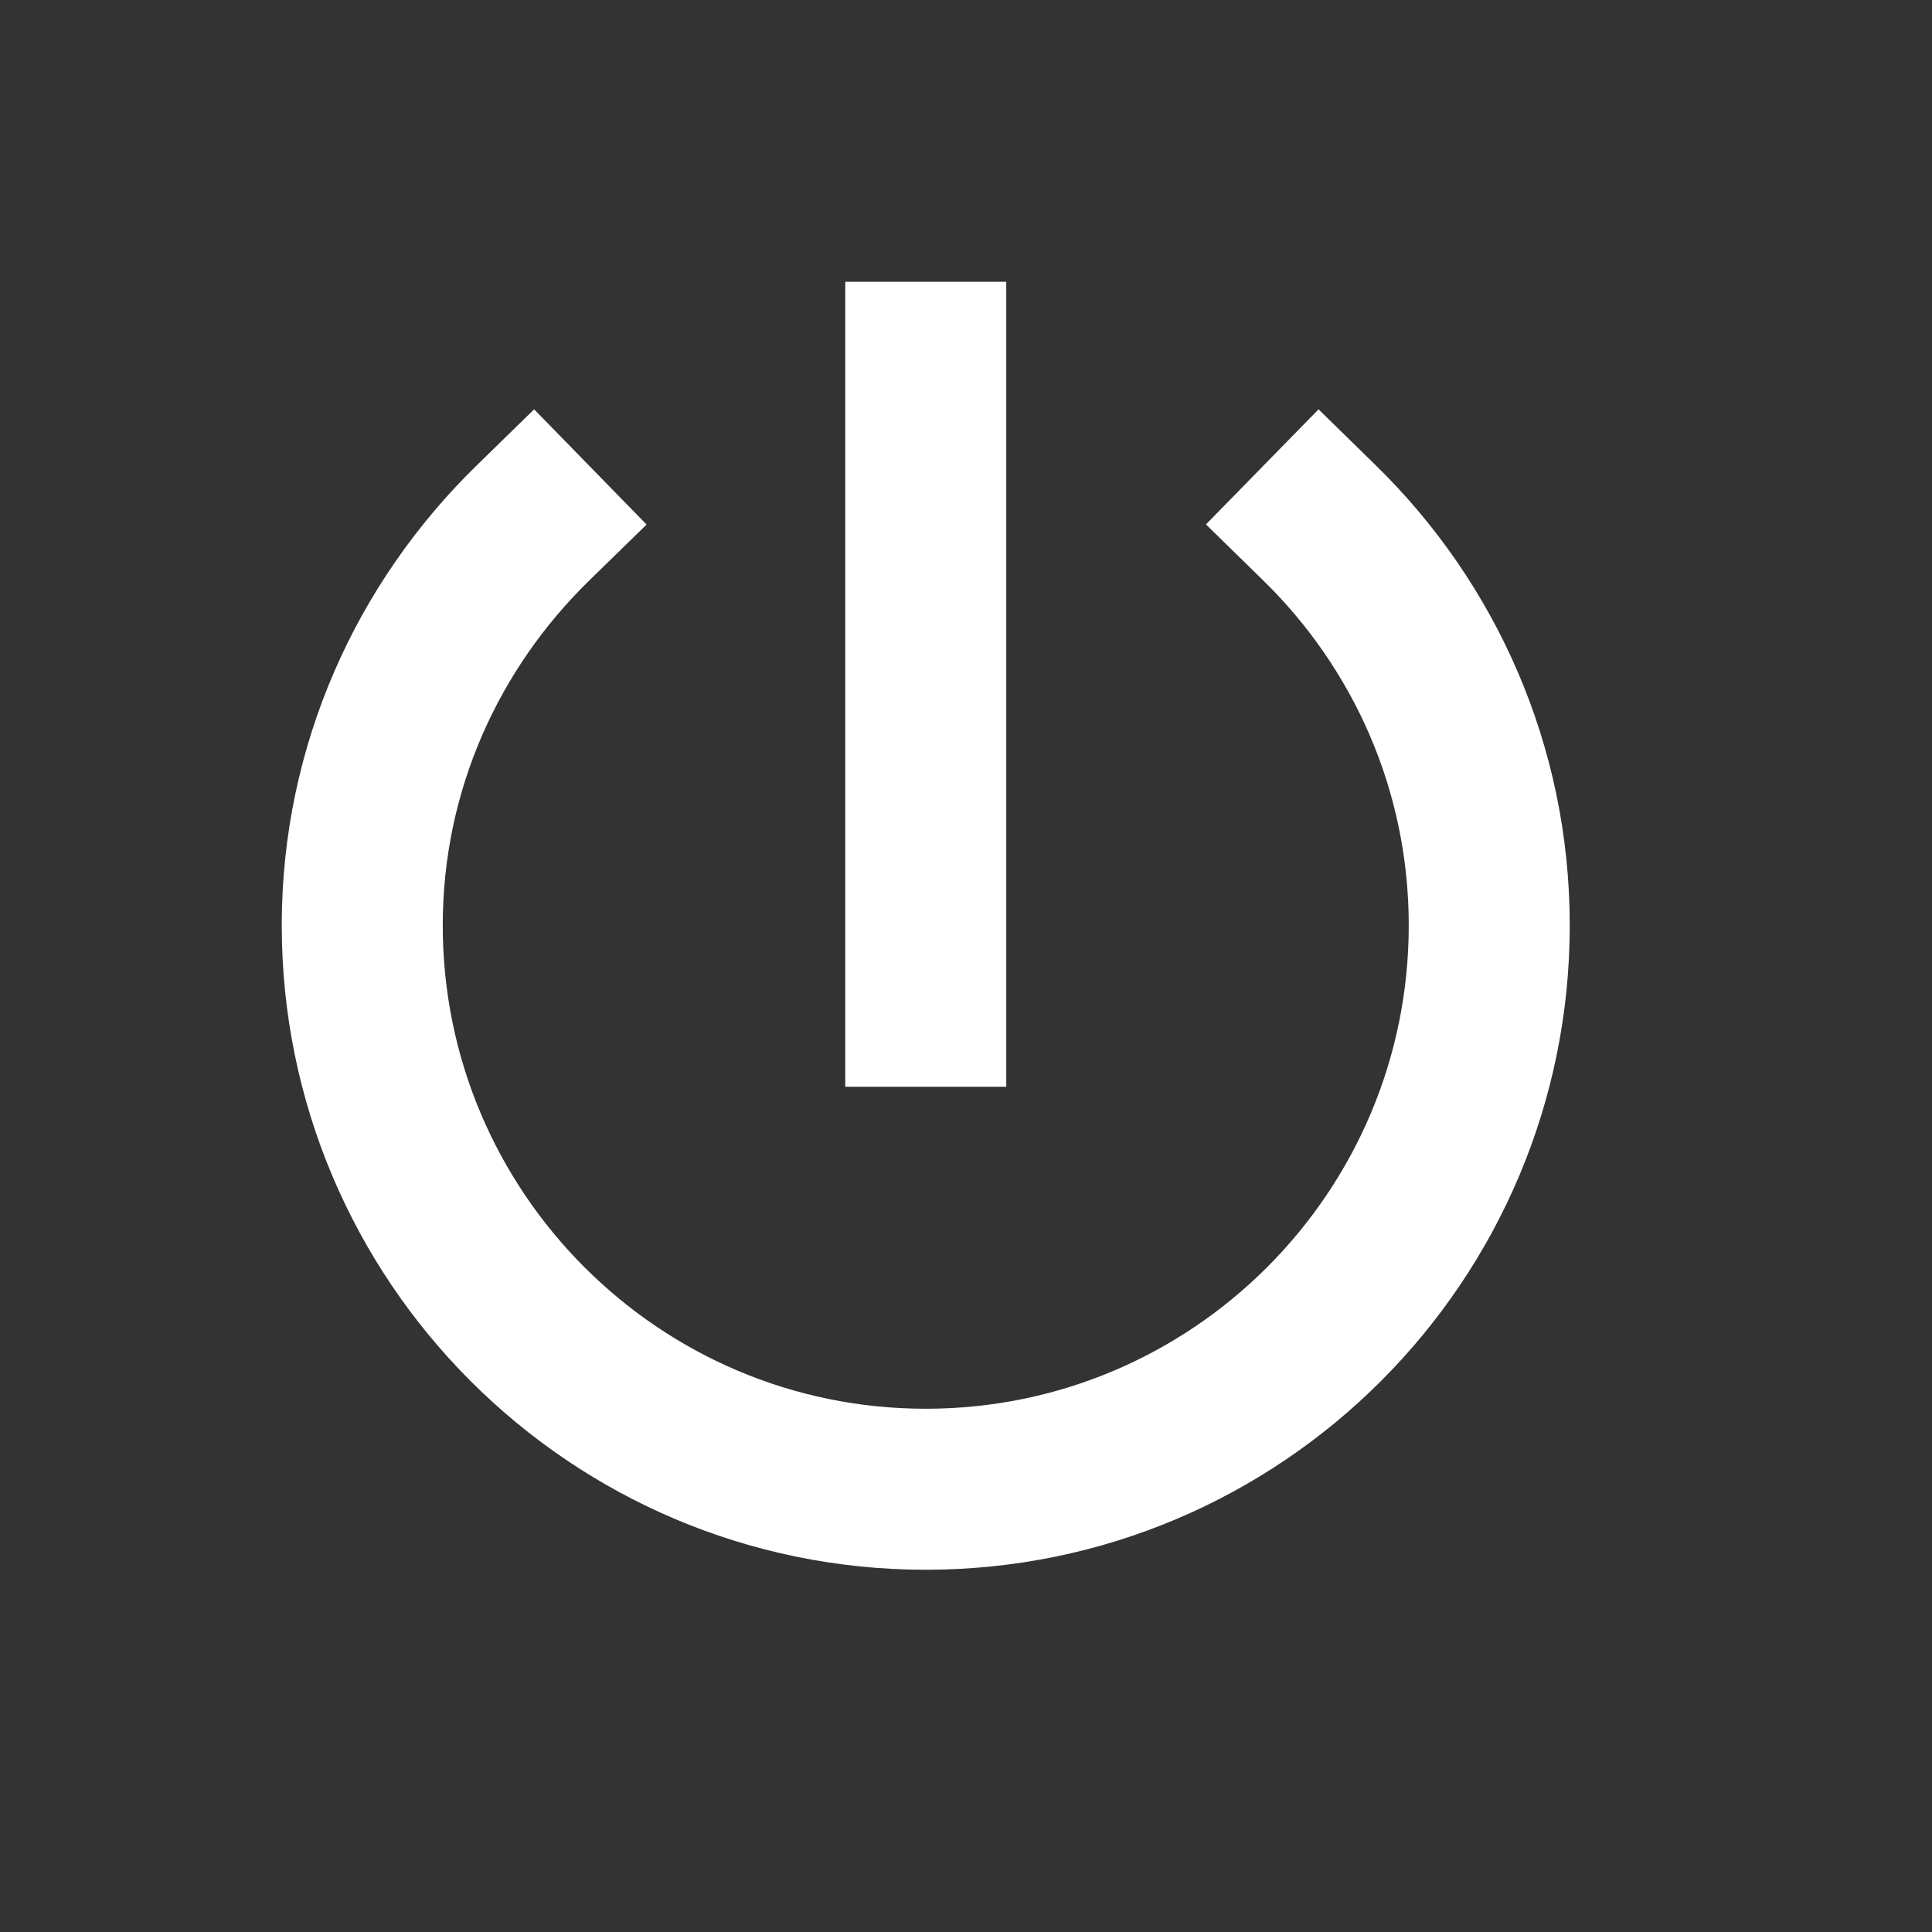 <svg width="24" height="24" viewBox="0 0 24 24" fill="none" xmlns="http://www.w3.org/2000/svg">
<rect x="0" y="0" width="24" height="24" fill="#333333" stroke="none"/>
<path d="M11.5 12.5V4.5M6.618 6.499C5.317 7.769 4.5 9.534 4.5 11.495C4.5 15.359 7.635 18.5 11.5 18.5C15.367 18.5 18.5 15.359 18.5 11.495C18.5 9.537 17.693 7.769 16.395 6.499" stroke="white" stroke-width="2" stroke-linecap="square"/>
</svg>
